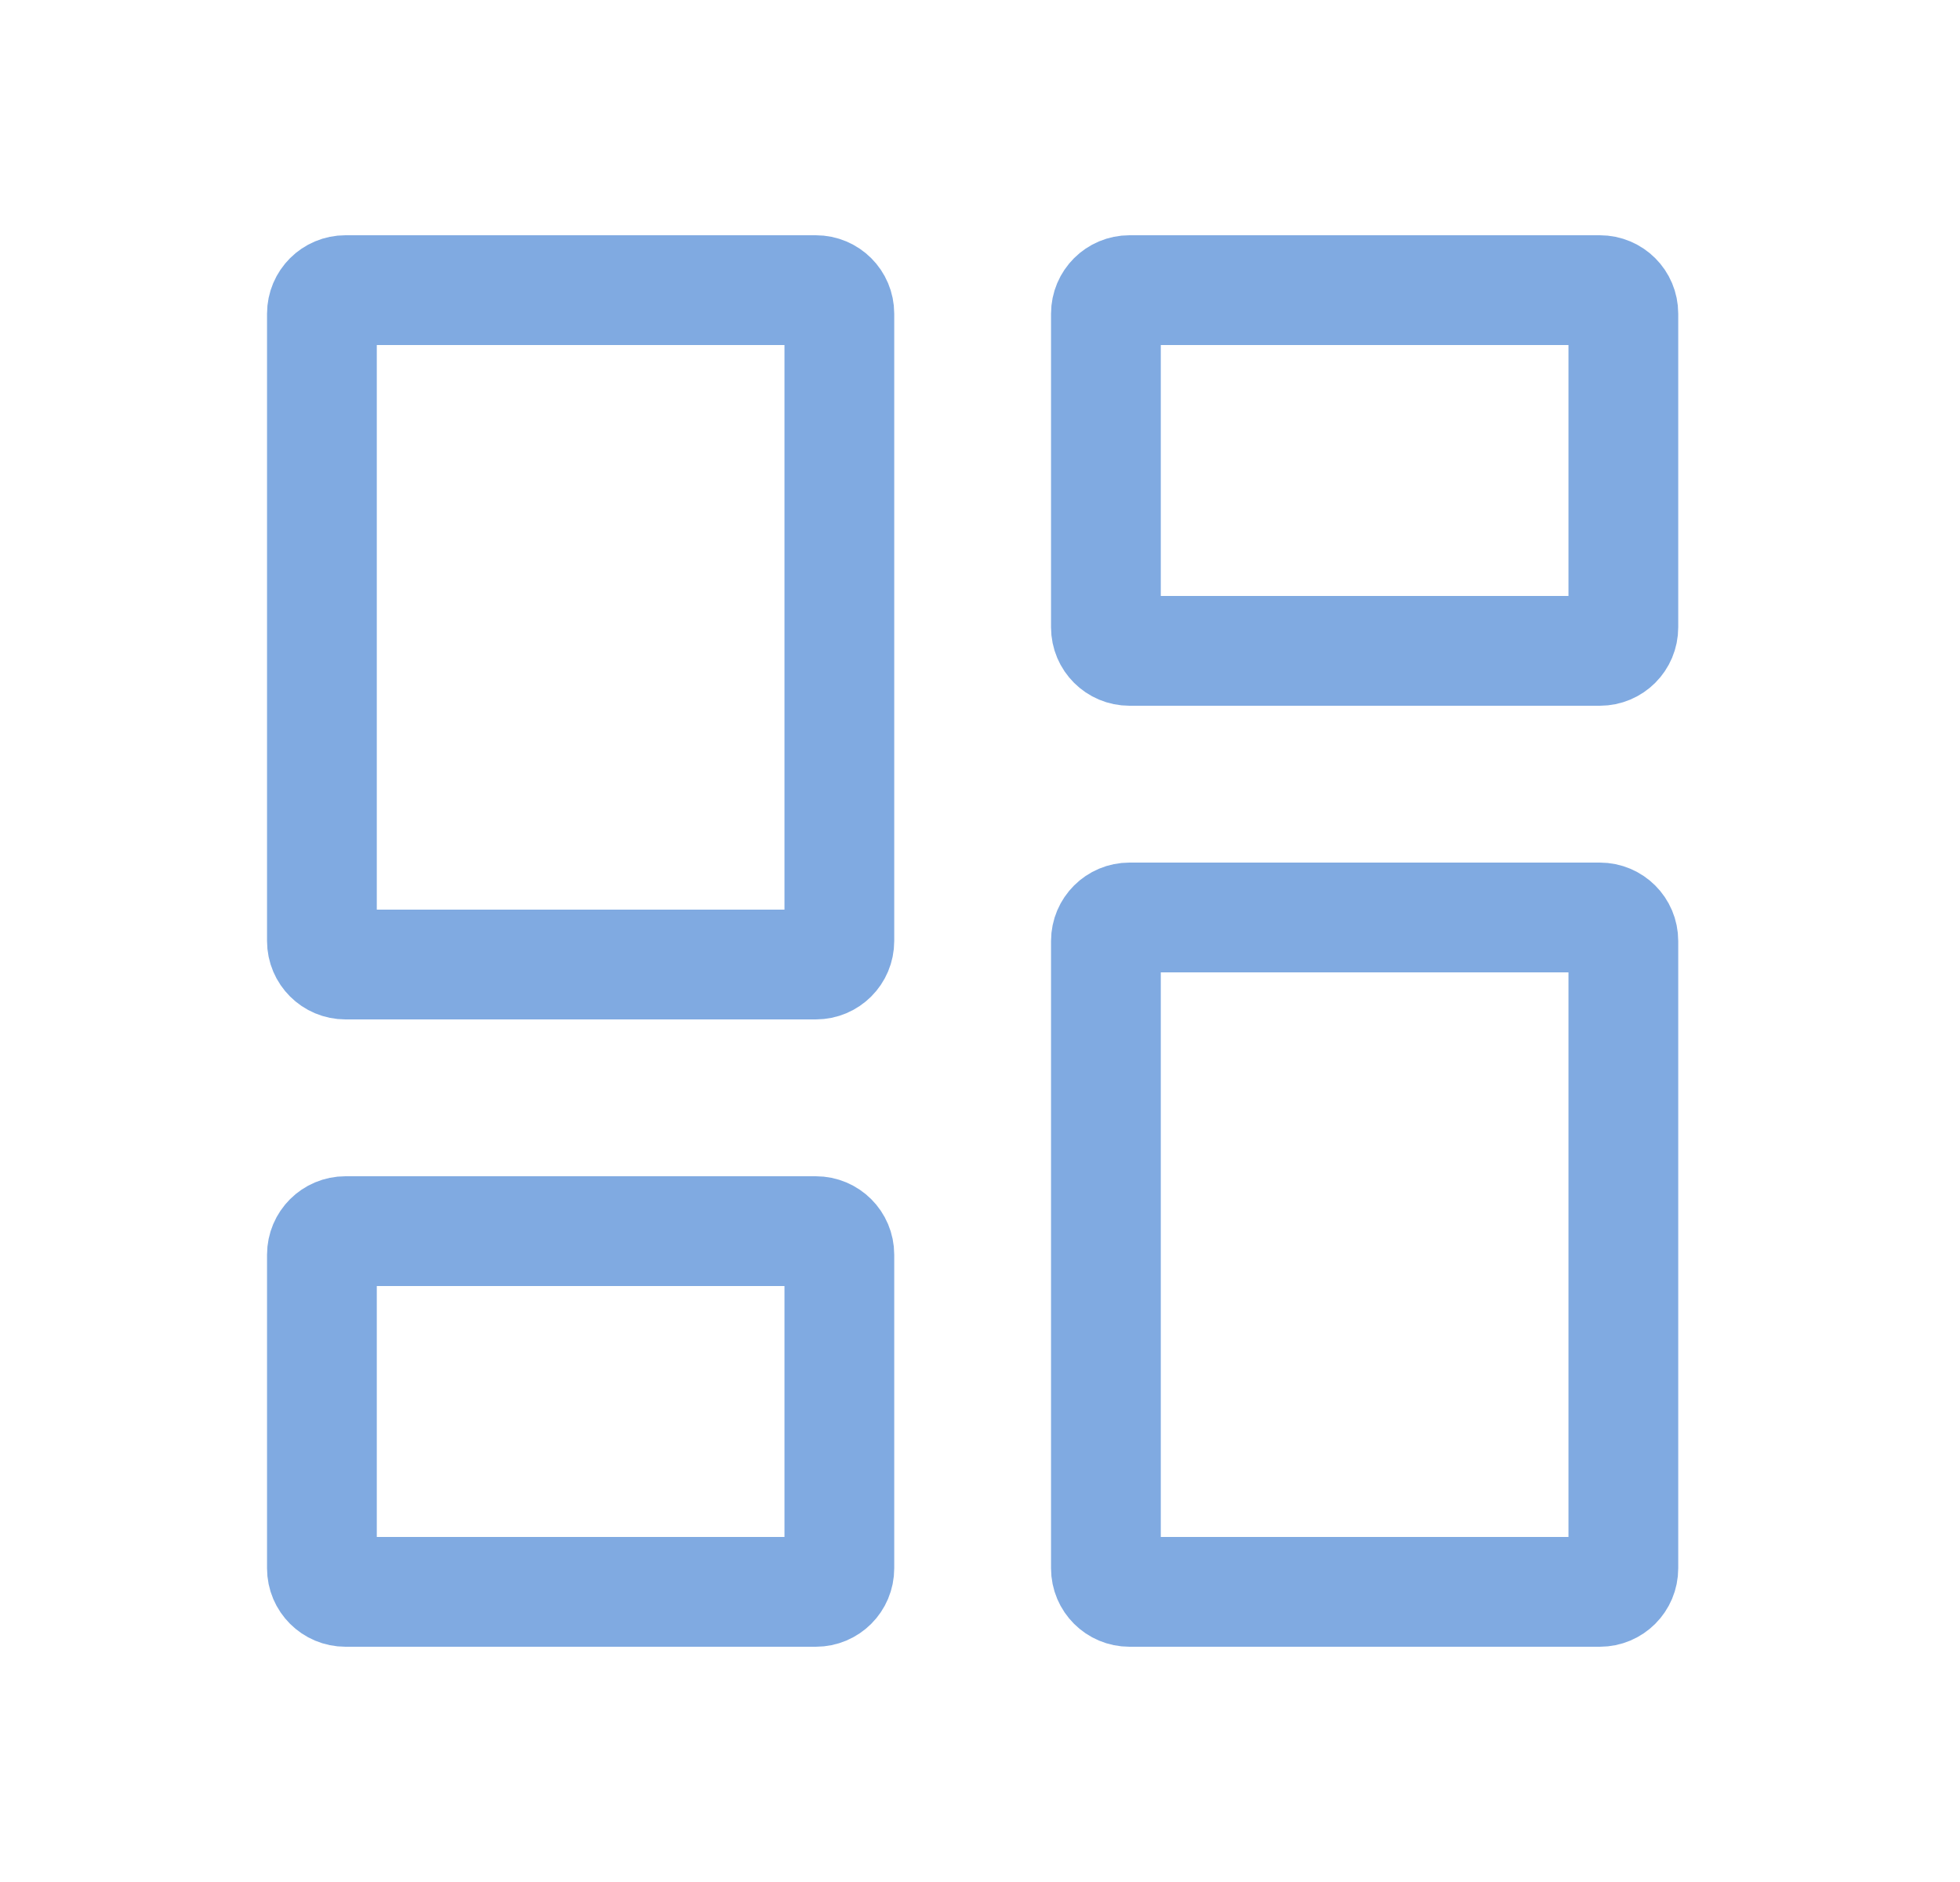 <svg width="25" height="24" viewBox="0 0 25 24" fill="none" xmlns="http://www.w3.org/2000/svg">
<path d="M4.406 12.3C4.241 12.3 4.106 12.166 4.106 12V4C4.106 3.834 4.241 3.7 4.406 3.7H10.406C10.572 3.7 10.706 3.834 10.706 4V12C10.706 12.166 10.572 12.3 10.406 12.3H4.406ZM4.406 20.3C4.241 20.3 4.106 20.166 4.106 20V16C4.106 15.834 4.241 15.7 4.406 15.7H10.406C10.572 15.7 10.706 15.834 10.706 16V20C10.706 20.166 10.572 20.3 10.406 20.3H4.406ZM14.406 20.3C14.241 20.3 14.106 20.166 14.106 20V12C14.106 11.834 14.241 11.7 14.406 11.7H20.406C20.572 11.7 20.706 11.834 20.706 12V20C20.706 20.166 20.572 20.3 20.406 20.3H14.406ZM14.106 4C14.106 3.834 14.241 3.7 14.406 3.7H20.406C20.572 3.7 20.706 3.834 20.706 4V8C20.706 8.166 20.572 8.3 20.406 8.3H14.406C14.241 8.3 14.106 8.166 14.106 8V4Z" stroke="#80AAE1" stroke-width="1.4"/>
</svg>
